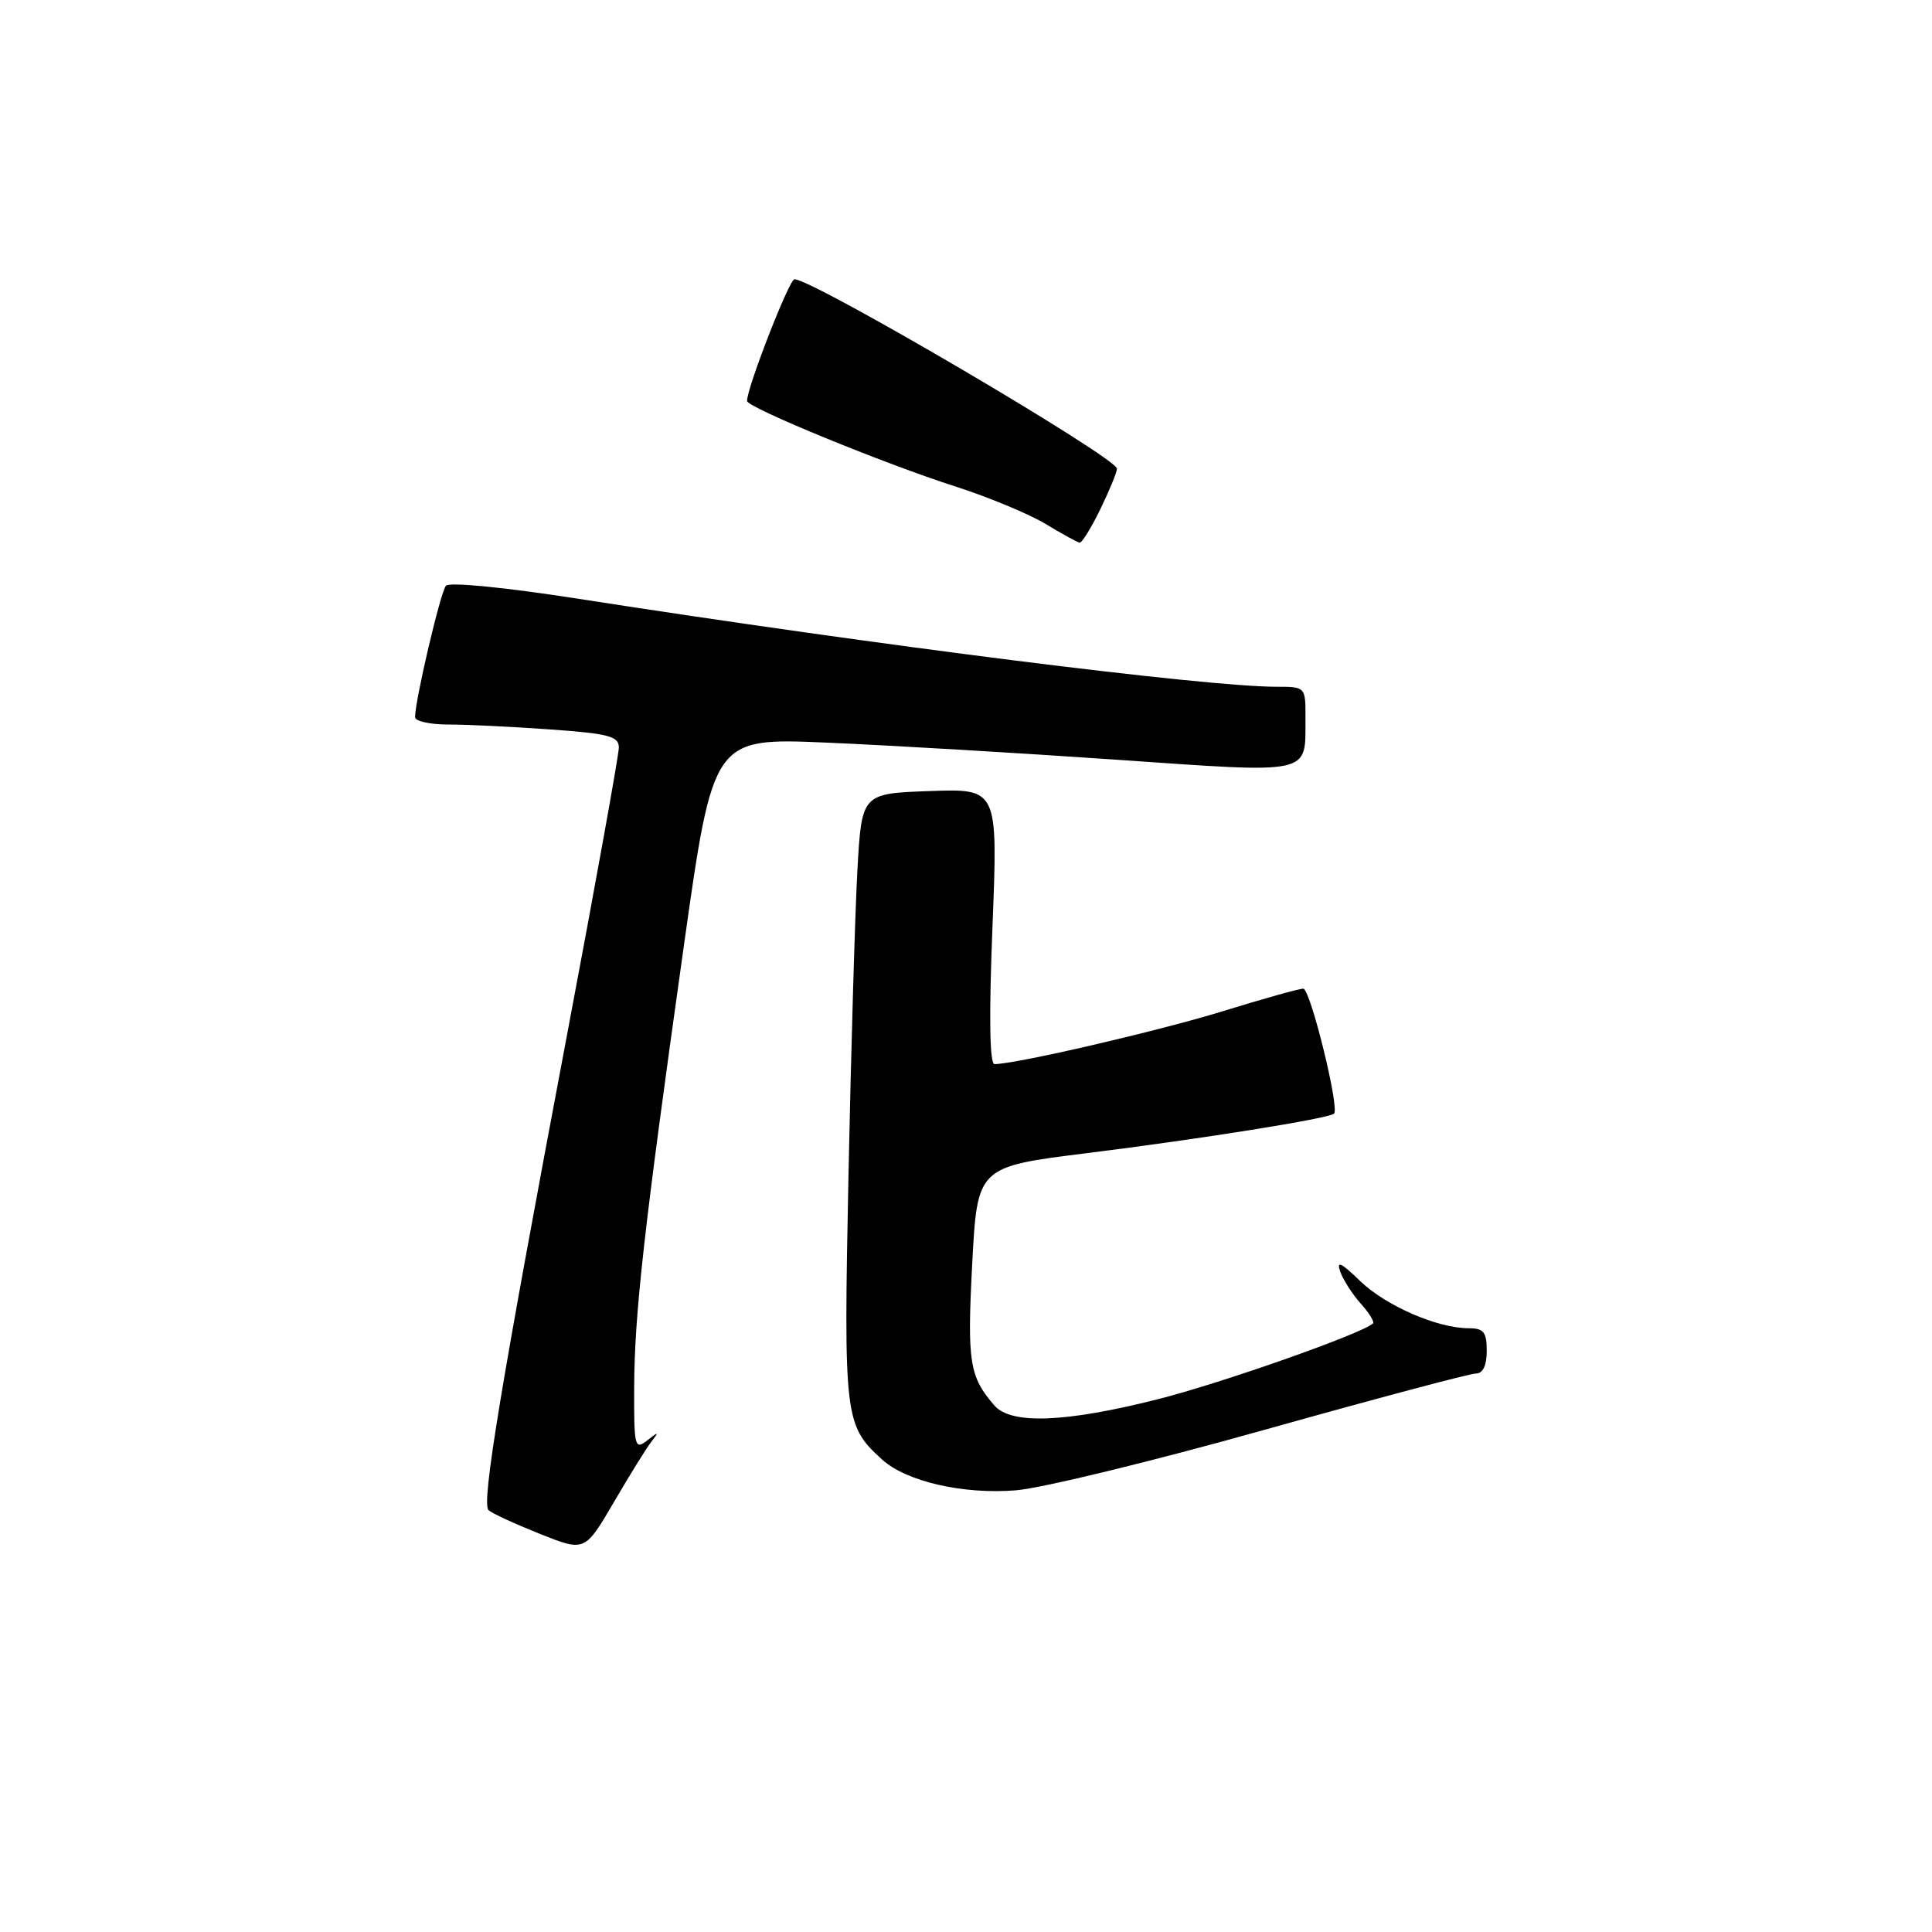 <?xml version="1.0" encoding="UTF-8" standalone="no"?>
<!DOCTYPE svg PUBLIC "-//W3C//DTD SVG 1.1//EN" "http://www.w3.org/Graphics/SVG/1.1/DTD/svg11.dtd" >
<svg xmlns="http://www.w3.org/2000/svg" xmlns:xlink="http://www.w3.org/1999/xlink" version="1.1" viewBox="0 0 256 256">
 <g >
 <path fill="currentColor"
d=" M 86.32 191.02 C 87.35 189.69 87.28 189.67 85.75 190.87 C 84.11 192.16 84.00 191.70 84.03 183.87 C 84.07 174.04 85.32 162.96 90.60 125.43 C 94.50 97.76 94.50 97.76 109.50 98.40 C 117.75 98.75 135.01 99.77 147.85 100.66 C 174.07 102.48 172.96 102.72 172.98 95.25 C 173.00 91.00 173.00 91.00 169.16 91.00 C 159.71 91.00 116.58 85.56 76.69 79.35 C 67.03 77.84 59.54 77.10 59.09 77.61 C 58.37 78.43 55.00 92.78 55.00 95.03 C 55.00 95.56 56.96 96.00 59.35 96.00 C 61.74 96.00 67.81 96.29 72.85 96.65 C 80.65 97.20 82.00 97.56 82.00 99.05 C 82.00 100.01 78.91 117.16 75.13 137.15 C 66.32 183.79 63.78 199.19 64.73 200.10 C 65.15 200.51 68.20 201.91 71.50 203.23 C 77.49 205.62 77.49 205.62 81.32 199.08 C 83.42 195.48 85.67 191.85 86.32 191.02 Z  M 167.47 189.48 C 182.12 185.37 194.76 182.00 195.56 182.00 C 196.49 182.00 197.00 180.95 197.00 179.00 C 197.00 176.51 196.60 176.00 194.63 176.00 C 190.46 176.00 183.61 173.02 180.19 169.71 C 177.71 167.30 177.06 167.00 177.59 168.50 C 177.98 169.60 179.21 171.51 180.32 172.75 C 181.43 173.98 182.15 175.16 181.92 175.37 C 180.38 176.75 161.76 183.31 153.32 185.43 C 141.16 188.50 133.98 188.77 131.78 186.25 C 128.45 182.43 128.14 180.50 128.82 167.51 C 129.50 154.61 129.50 154.61 144.00 152.80 C 159.12 150.92 176.14 148.20 176.77 147.56 C 177.52 146.81 173.62 131.00 172.69 131.00 C 172.16 131.00 167.37 132.34 162.06 133.98 C 153.59 136.60 134.59 141.00 131.78 141.00 C 131.13 141.00 131.03 134.71 131.51 122.75 C 132.23 104.50 132.23 104.50 123.21 104.82 C 114.18 105.14 114.18 105.14 113.61 115.32 C 113.30 120.92 112.77 139.06 112.43 155.63 C 111.78 187.96 111.89 188.87 116.90 193.41 C 120.11 196.32 127.68 198.05 134.66 197.47 C 138.05 197.19 152.81 193.60 167.47 189.48 Z  M 145.80 67.47 C 147.01 64.98 148.00 62.57 148.00 62.10 C 148.00 60.66 107.73 37.00 105.27 37.00 C 104.58 37.00 98.96 51.41 98.99 53.13 C 99.00 53.99 117.12 61.43 126.65 64.48 C 130.97 65.87 136.30 68.08 138.50 69.40 C 140.70 70.73 142.75 71.85 143.05 71.91 C 143.35 71.96 144.59 69.96 145.80 67.47 Z "/>
</g>
</svg>